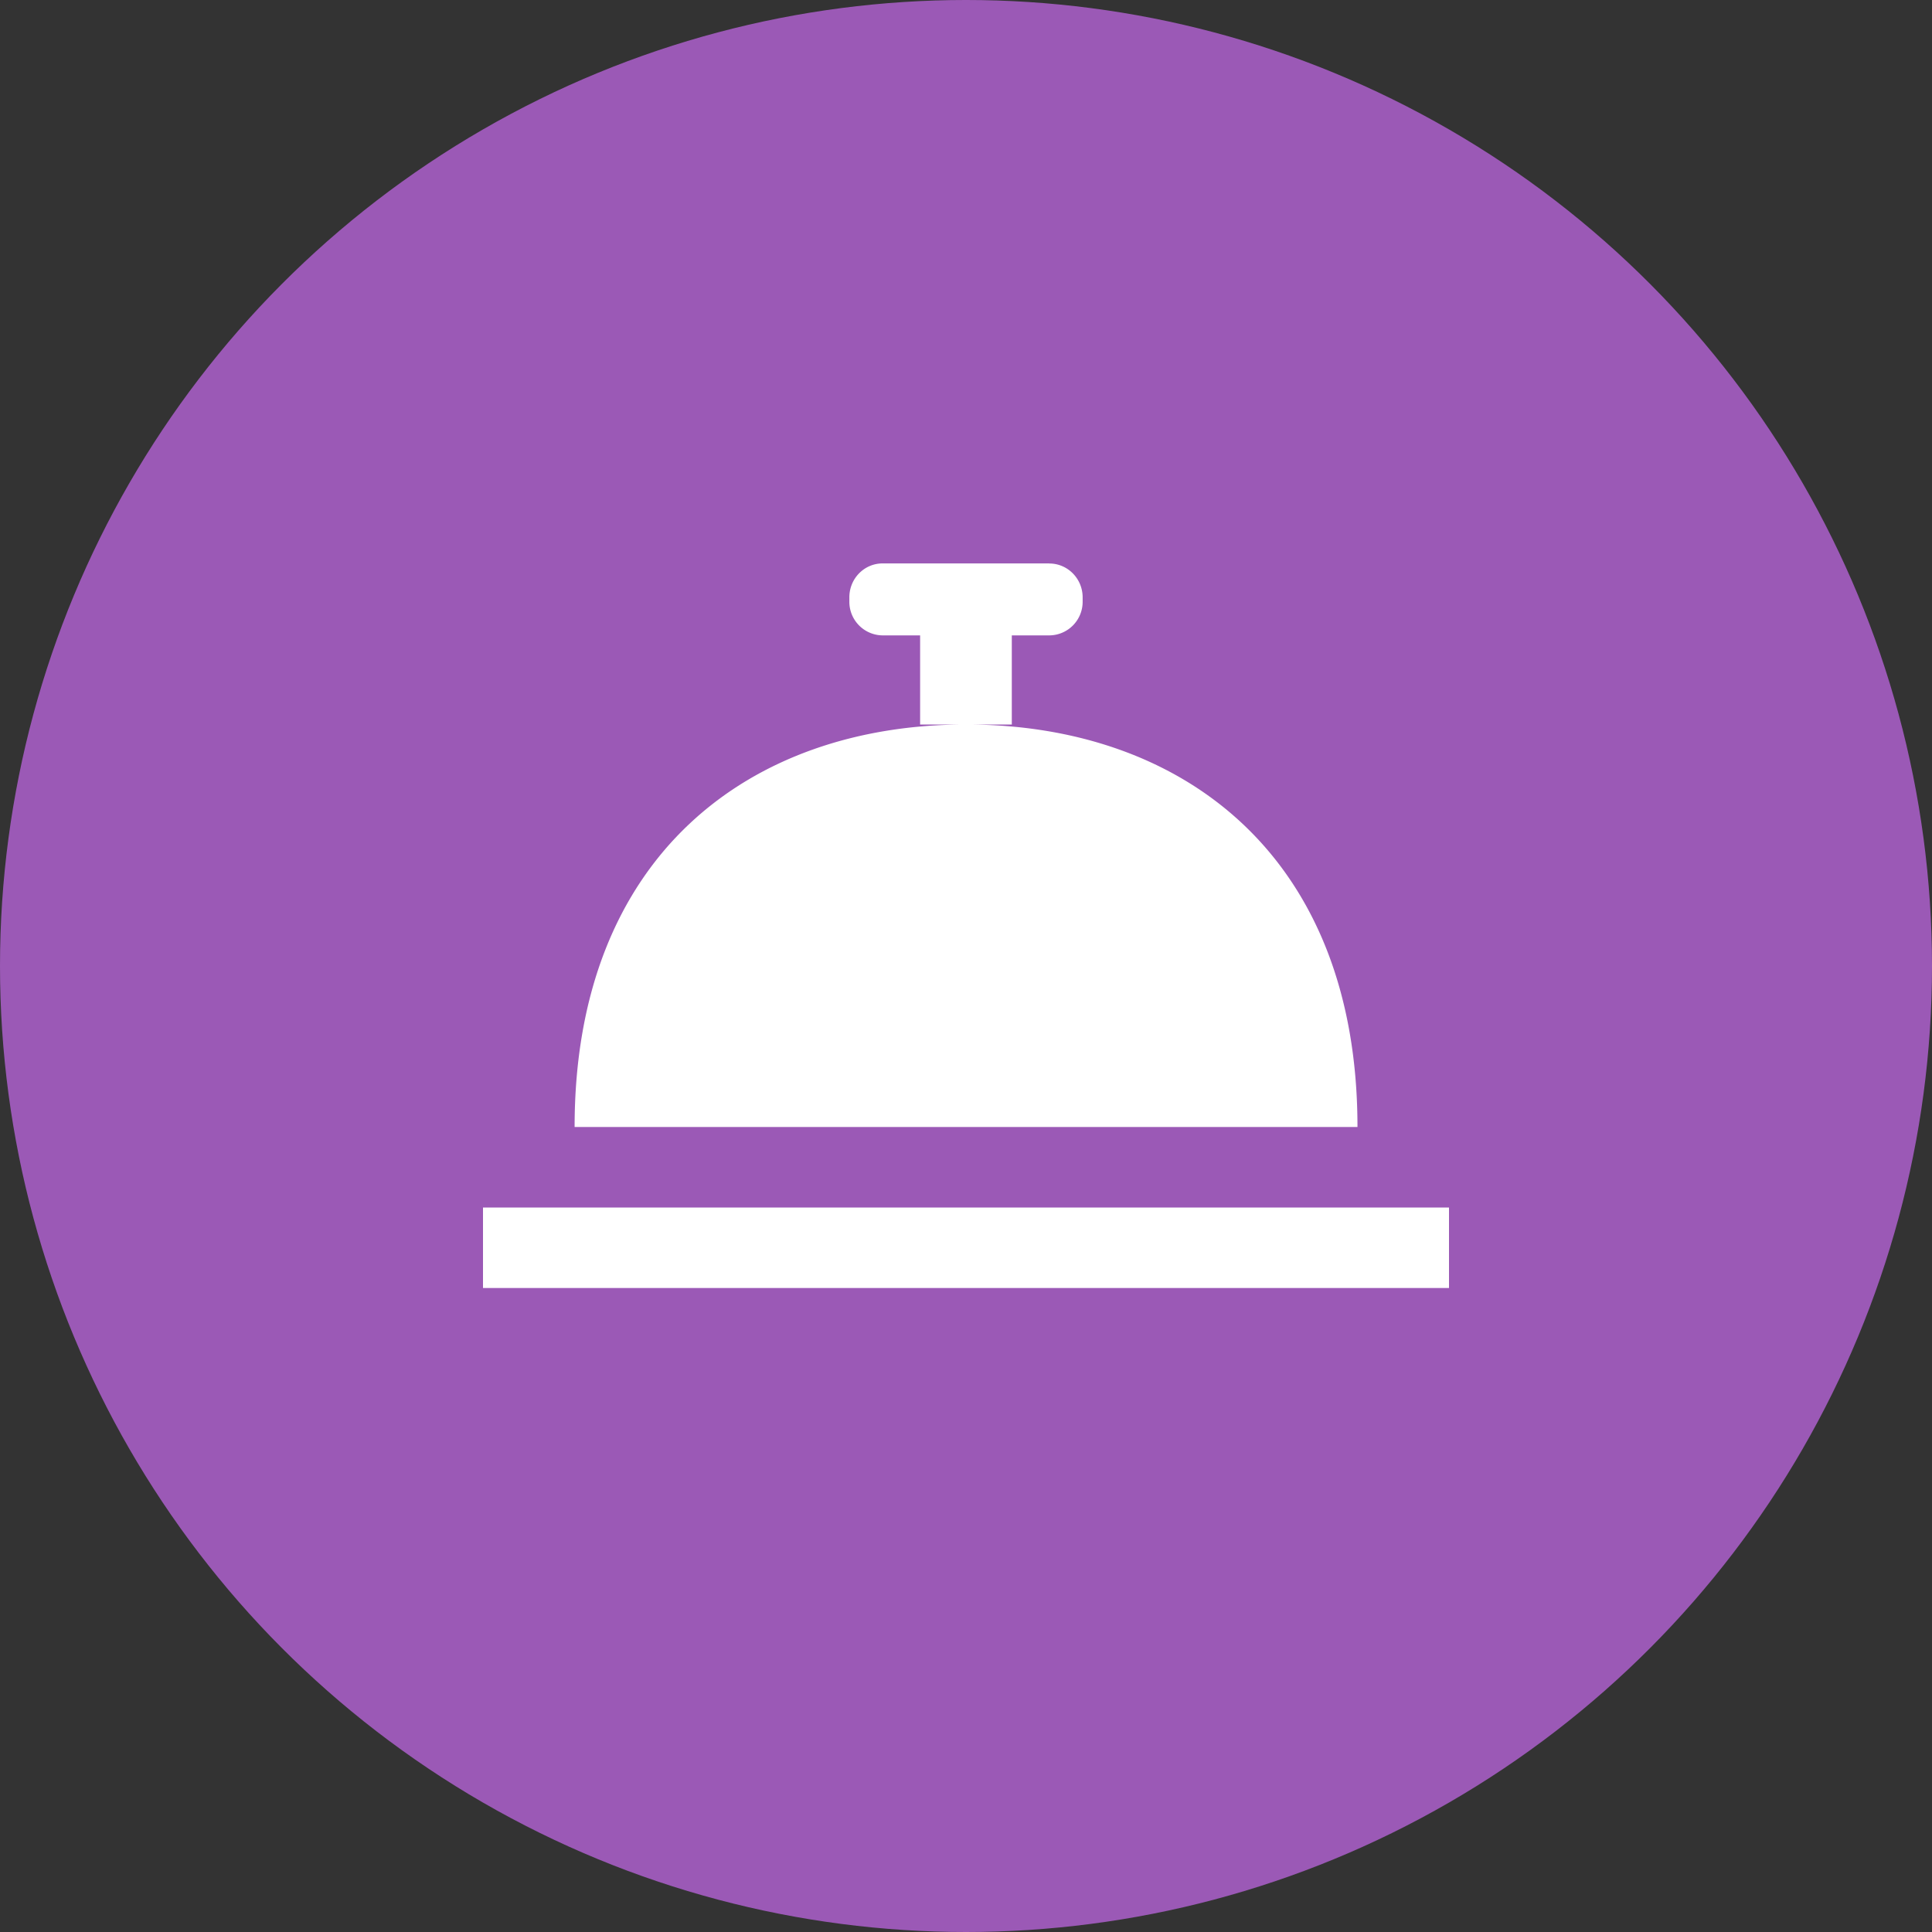 <svg xmlns="http://www.w3.org/2000/svg" viewBox="0 0 24 24">
  <rect x="0" y="0" width="24" height="24" fill="#333333" stroke="none"/>
  <g fill="none" fill-rule="evenodd">
    <circle cx="12" cy="12" r="12" fill="#9B59B6"/>
    <path fill="#FFF" d="M12 9c2.686 0 4.863 1.63 4.863 5H7.138c0-3.37 2.177-5 4.862-5zm-6 6h12v1H6v-1zm7.035-8c.228 0 .414.188.414.421v.051a.417.417 0 0 1-.414.421h-.466V9H11.43V7.893h-.466a.417.417 0 0 1-.413-.42V7.42c0-.233.185-.421.413-.421h2.07z"/>
  </g>
</svg>
